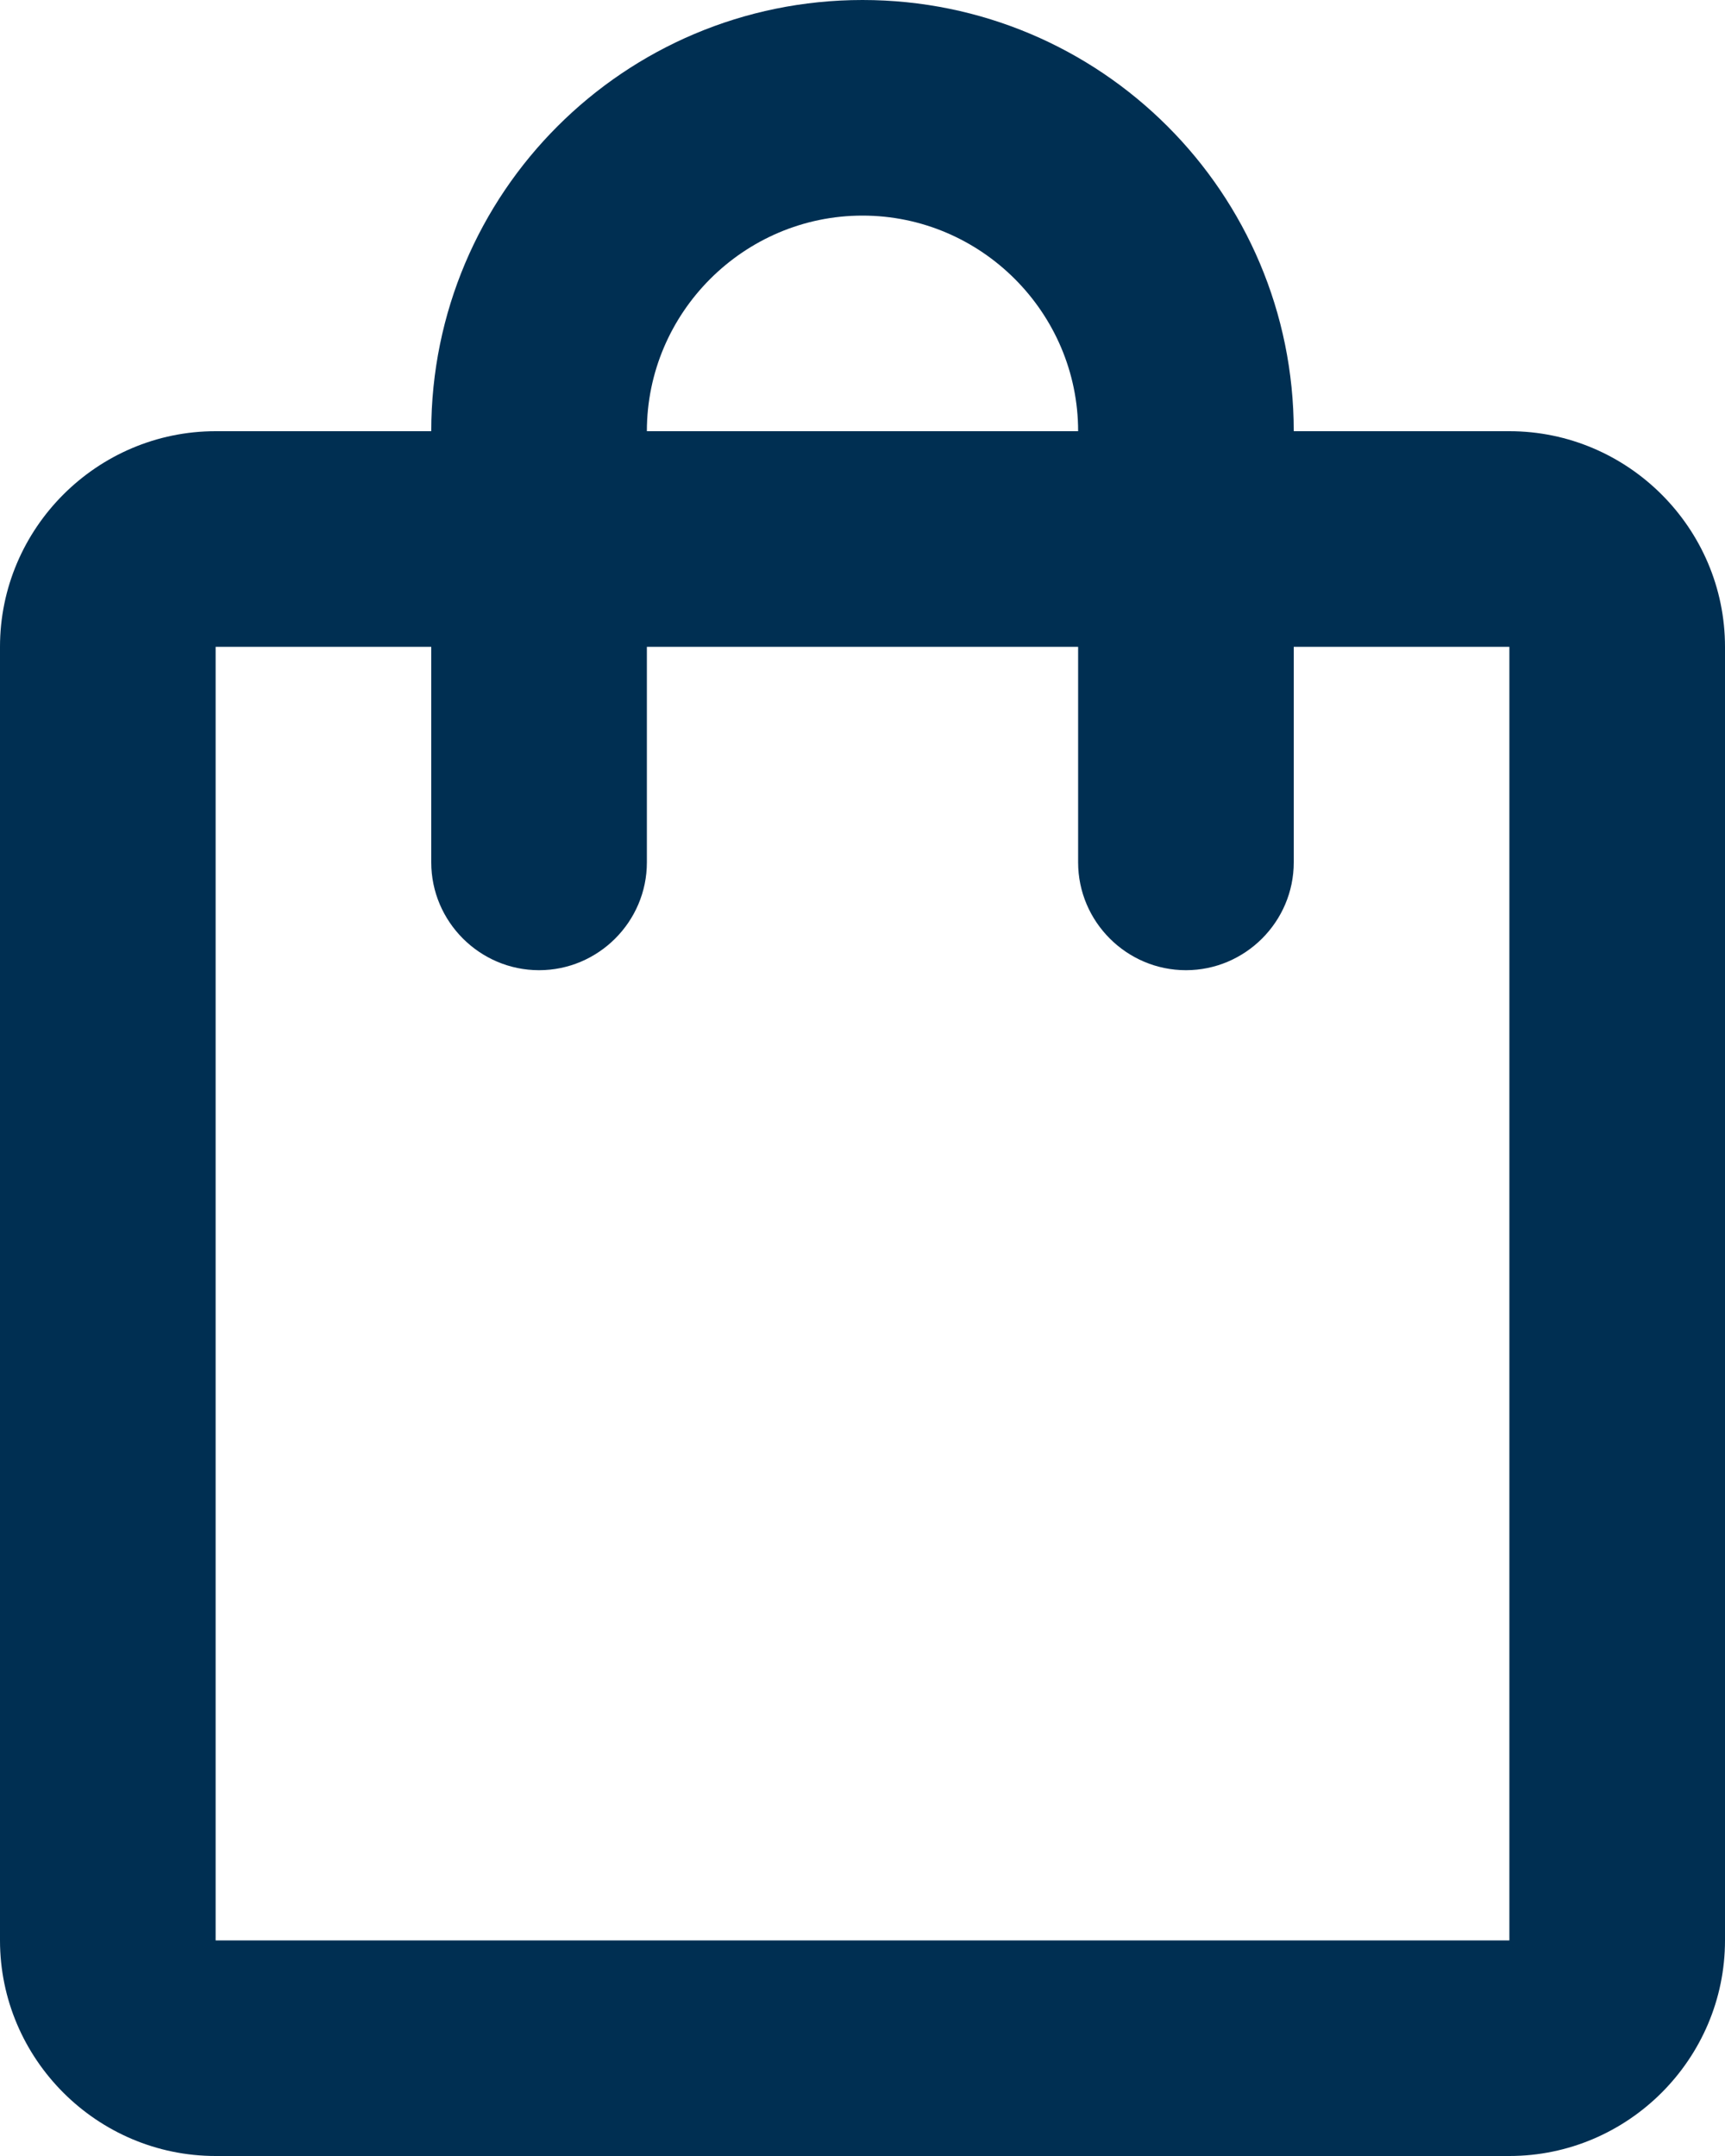 <svg width="32" height="40" viewBox="0 0 32 40" fill="none" xmlns="http://www.w3.org/2000/svg">
<path d="M28 8H24C24 3.58 20.42 0 16 0C11.58 0 8 3.58 8 8H4C1.8 8 0 9.8 0 12V36C0 38.2 1.8 40 4 40H28C30.2 40 32 38.2 32 36V12C32 9.8 30.2 8 28 8ZM16 4C18.2 4 20 5.8 20 8H12C12 5.8 13.8 4 16 4ZM28 36H4V12H8V16C8 17.1 8.9 18 10 18C11.1 18 12 17.1 12 16V12H20V16C20 17.1 20.9 18 22 18C23.1 18 24 17.1 24 16V12H28V36Z" fill="#002F52"/>
</svg>
